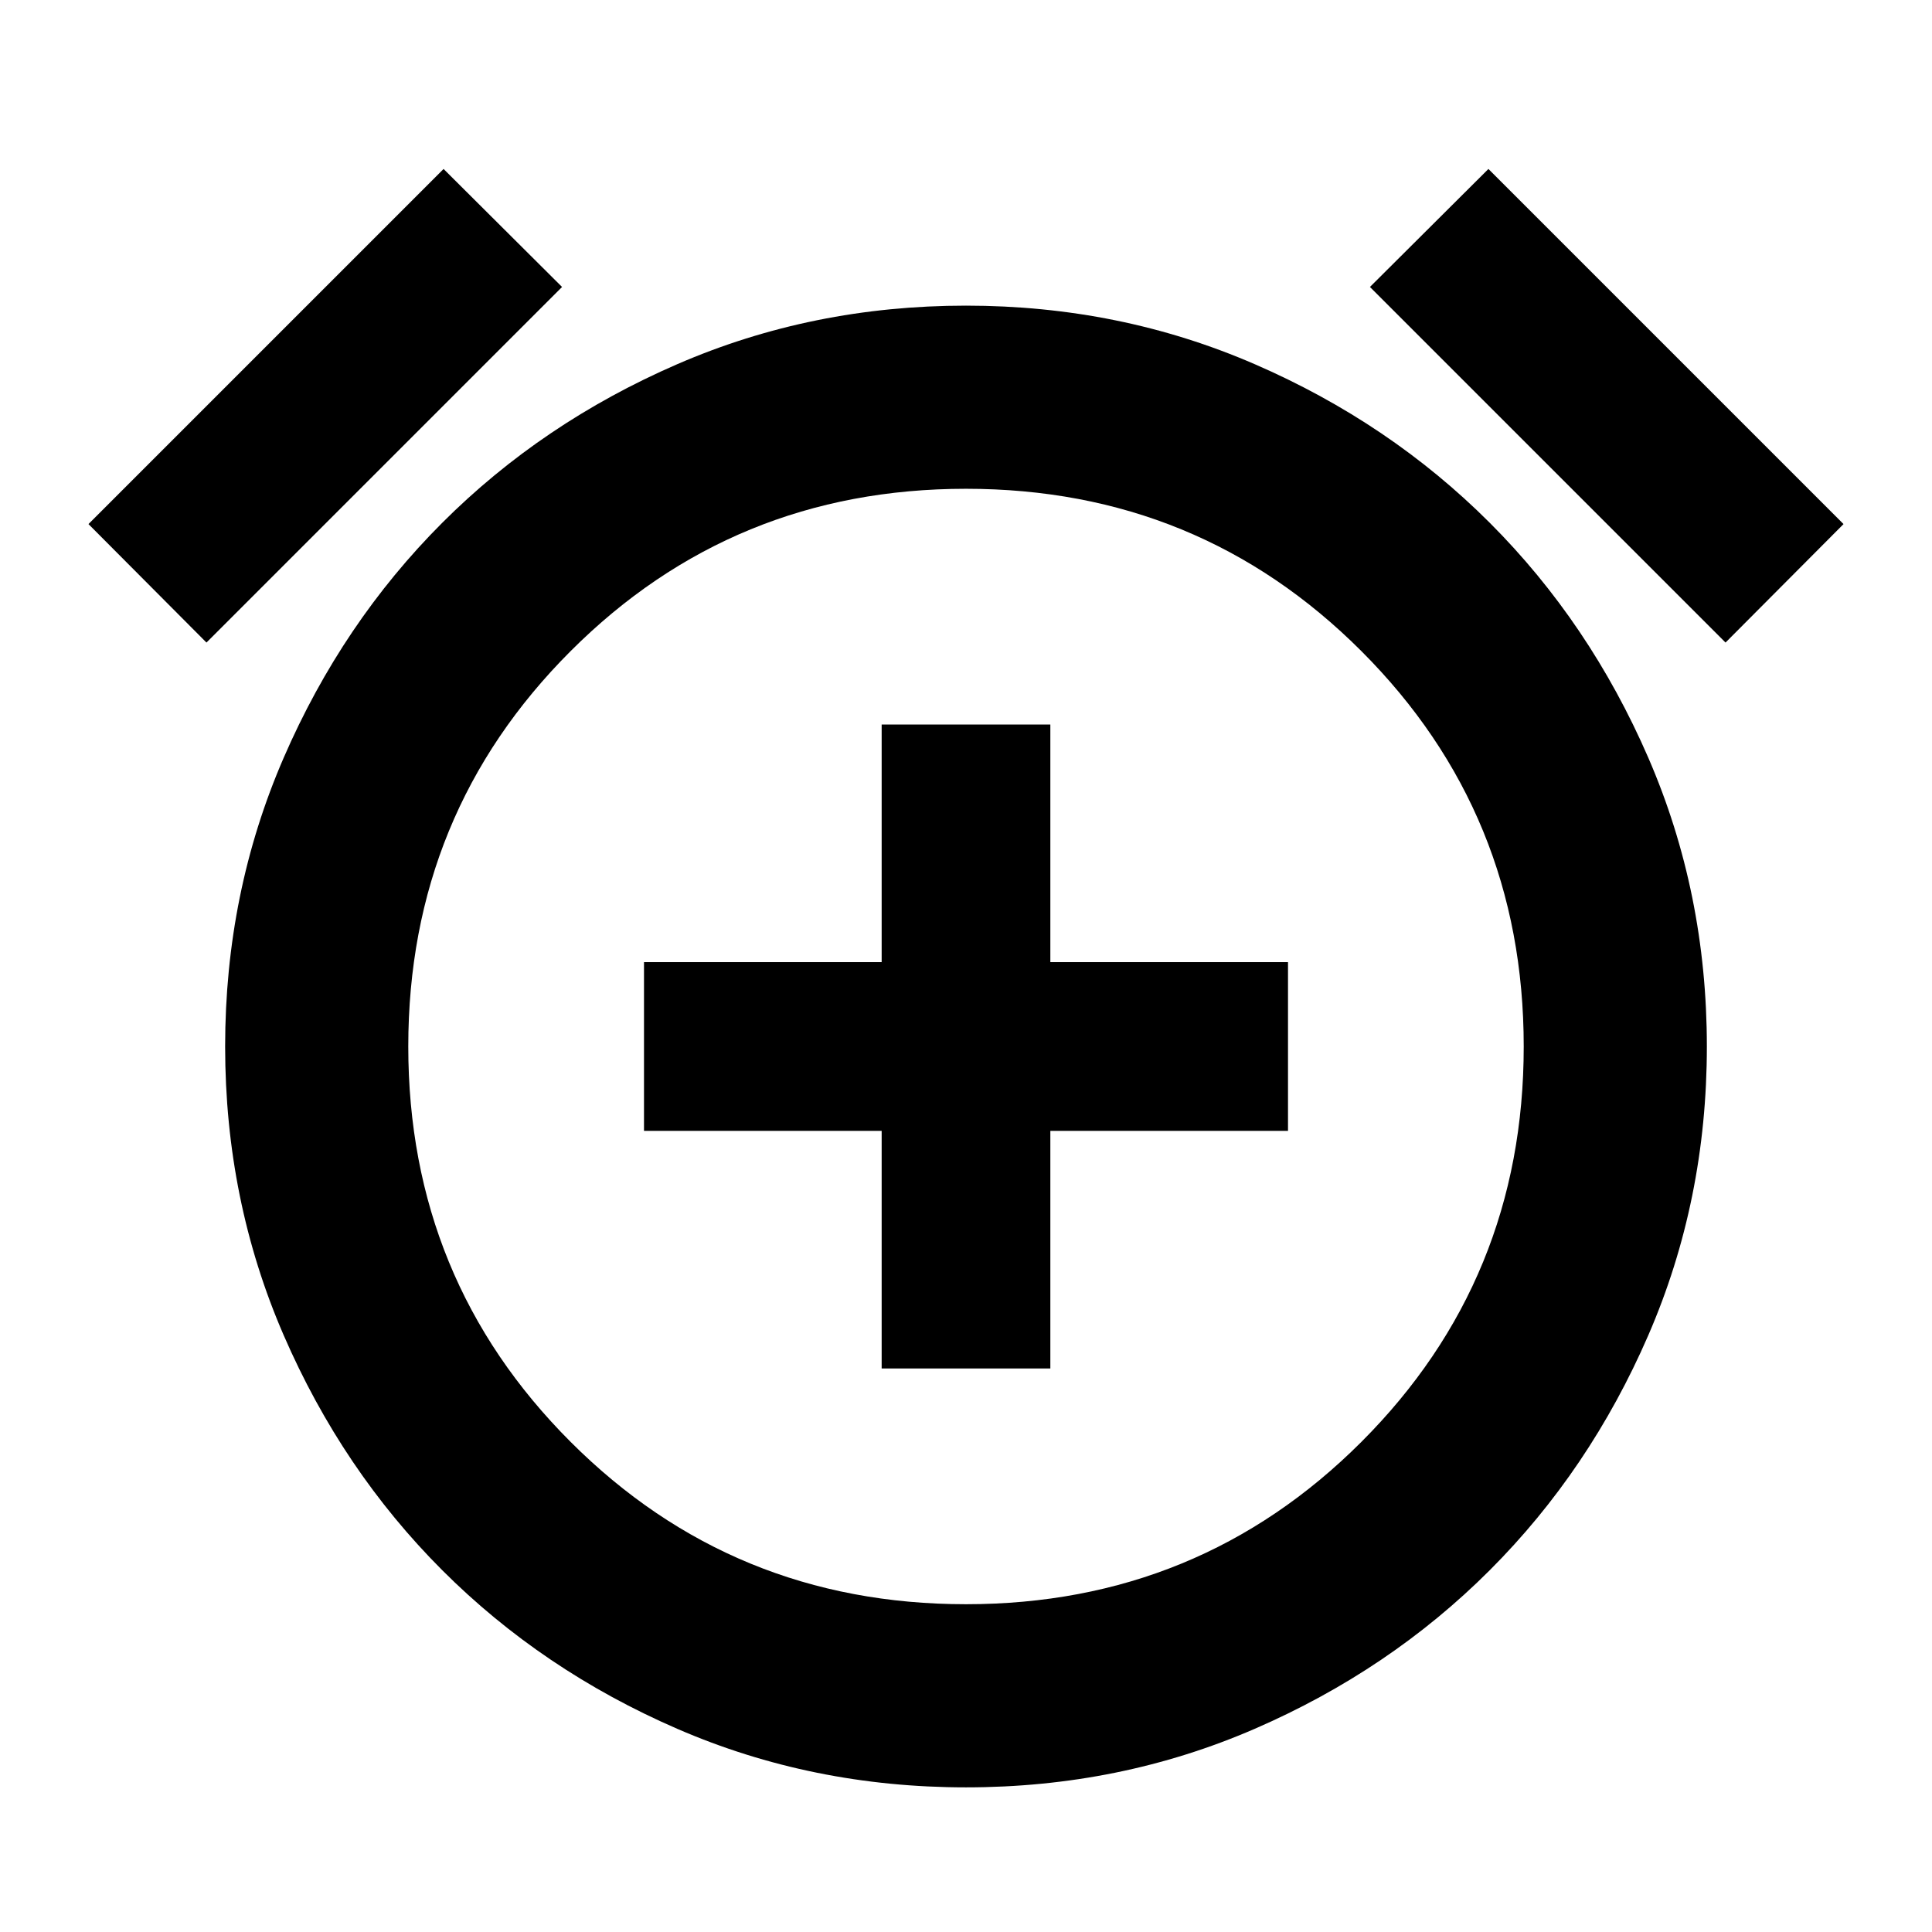 <svg xmlns="http://www.w3.org/2000/svg" height="24" viewBox="0 -960 960 960" width="24"><path d="M438.09-280h83.82v-118.09H640v-83.82H521.91V-600h-83.82v118.09H320v83.82h118.09V-280ZM480-71.87q-76.43 0-143.49-29.1-67.05-29.1-116.75-78.79-49.69-49.7-78.79-116.75-29.1-67.06-29.1-143.49t29.1-143.49q29.1-67.05 78.79-116.75 49.7-49.69 116.75-78.79 67.06-29.1 143.49-29.1t143.49 29.1q67.05 29.1 116.75 78.79 49.69 49.7 78.79 116.75 29.1 67.06 29.1 143.49t-29.1 143.49q-29.1 67.05-78.79 116.75-49.7 49.69-116.75 78.79-67.06 29.1-143.49 29.1ZM480-440ZM220.41-876.04l58.87 58.63-176.69 176.69-58.63-58.87 176.45-176.45Zm519.18 0 176.45 176.45-58.63 58.87-176.69-176.69 58.87-58.63ZM480-162.87q115.8 0 196.47-80.67Q757.13-324.2 757.13-440q0-115.8-80.67-196.47Q595.8-717.13 480-717.13q-115.8 0-196.47 80.67Q202.87-555.8 202.87-440q0 115.8 80.67 196.47Q364.2-162.87 480-162.87Z"/></svg>